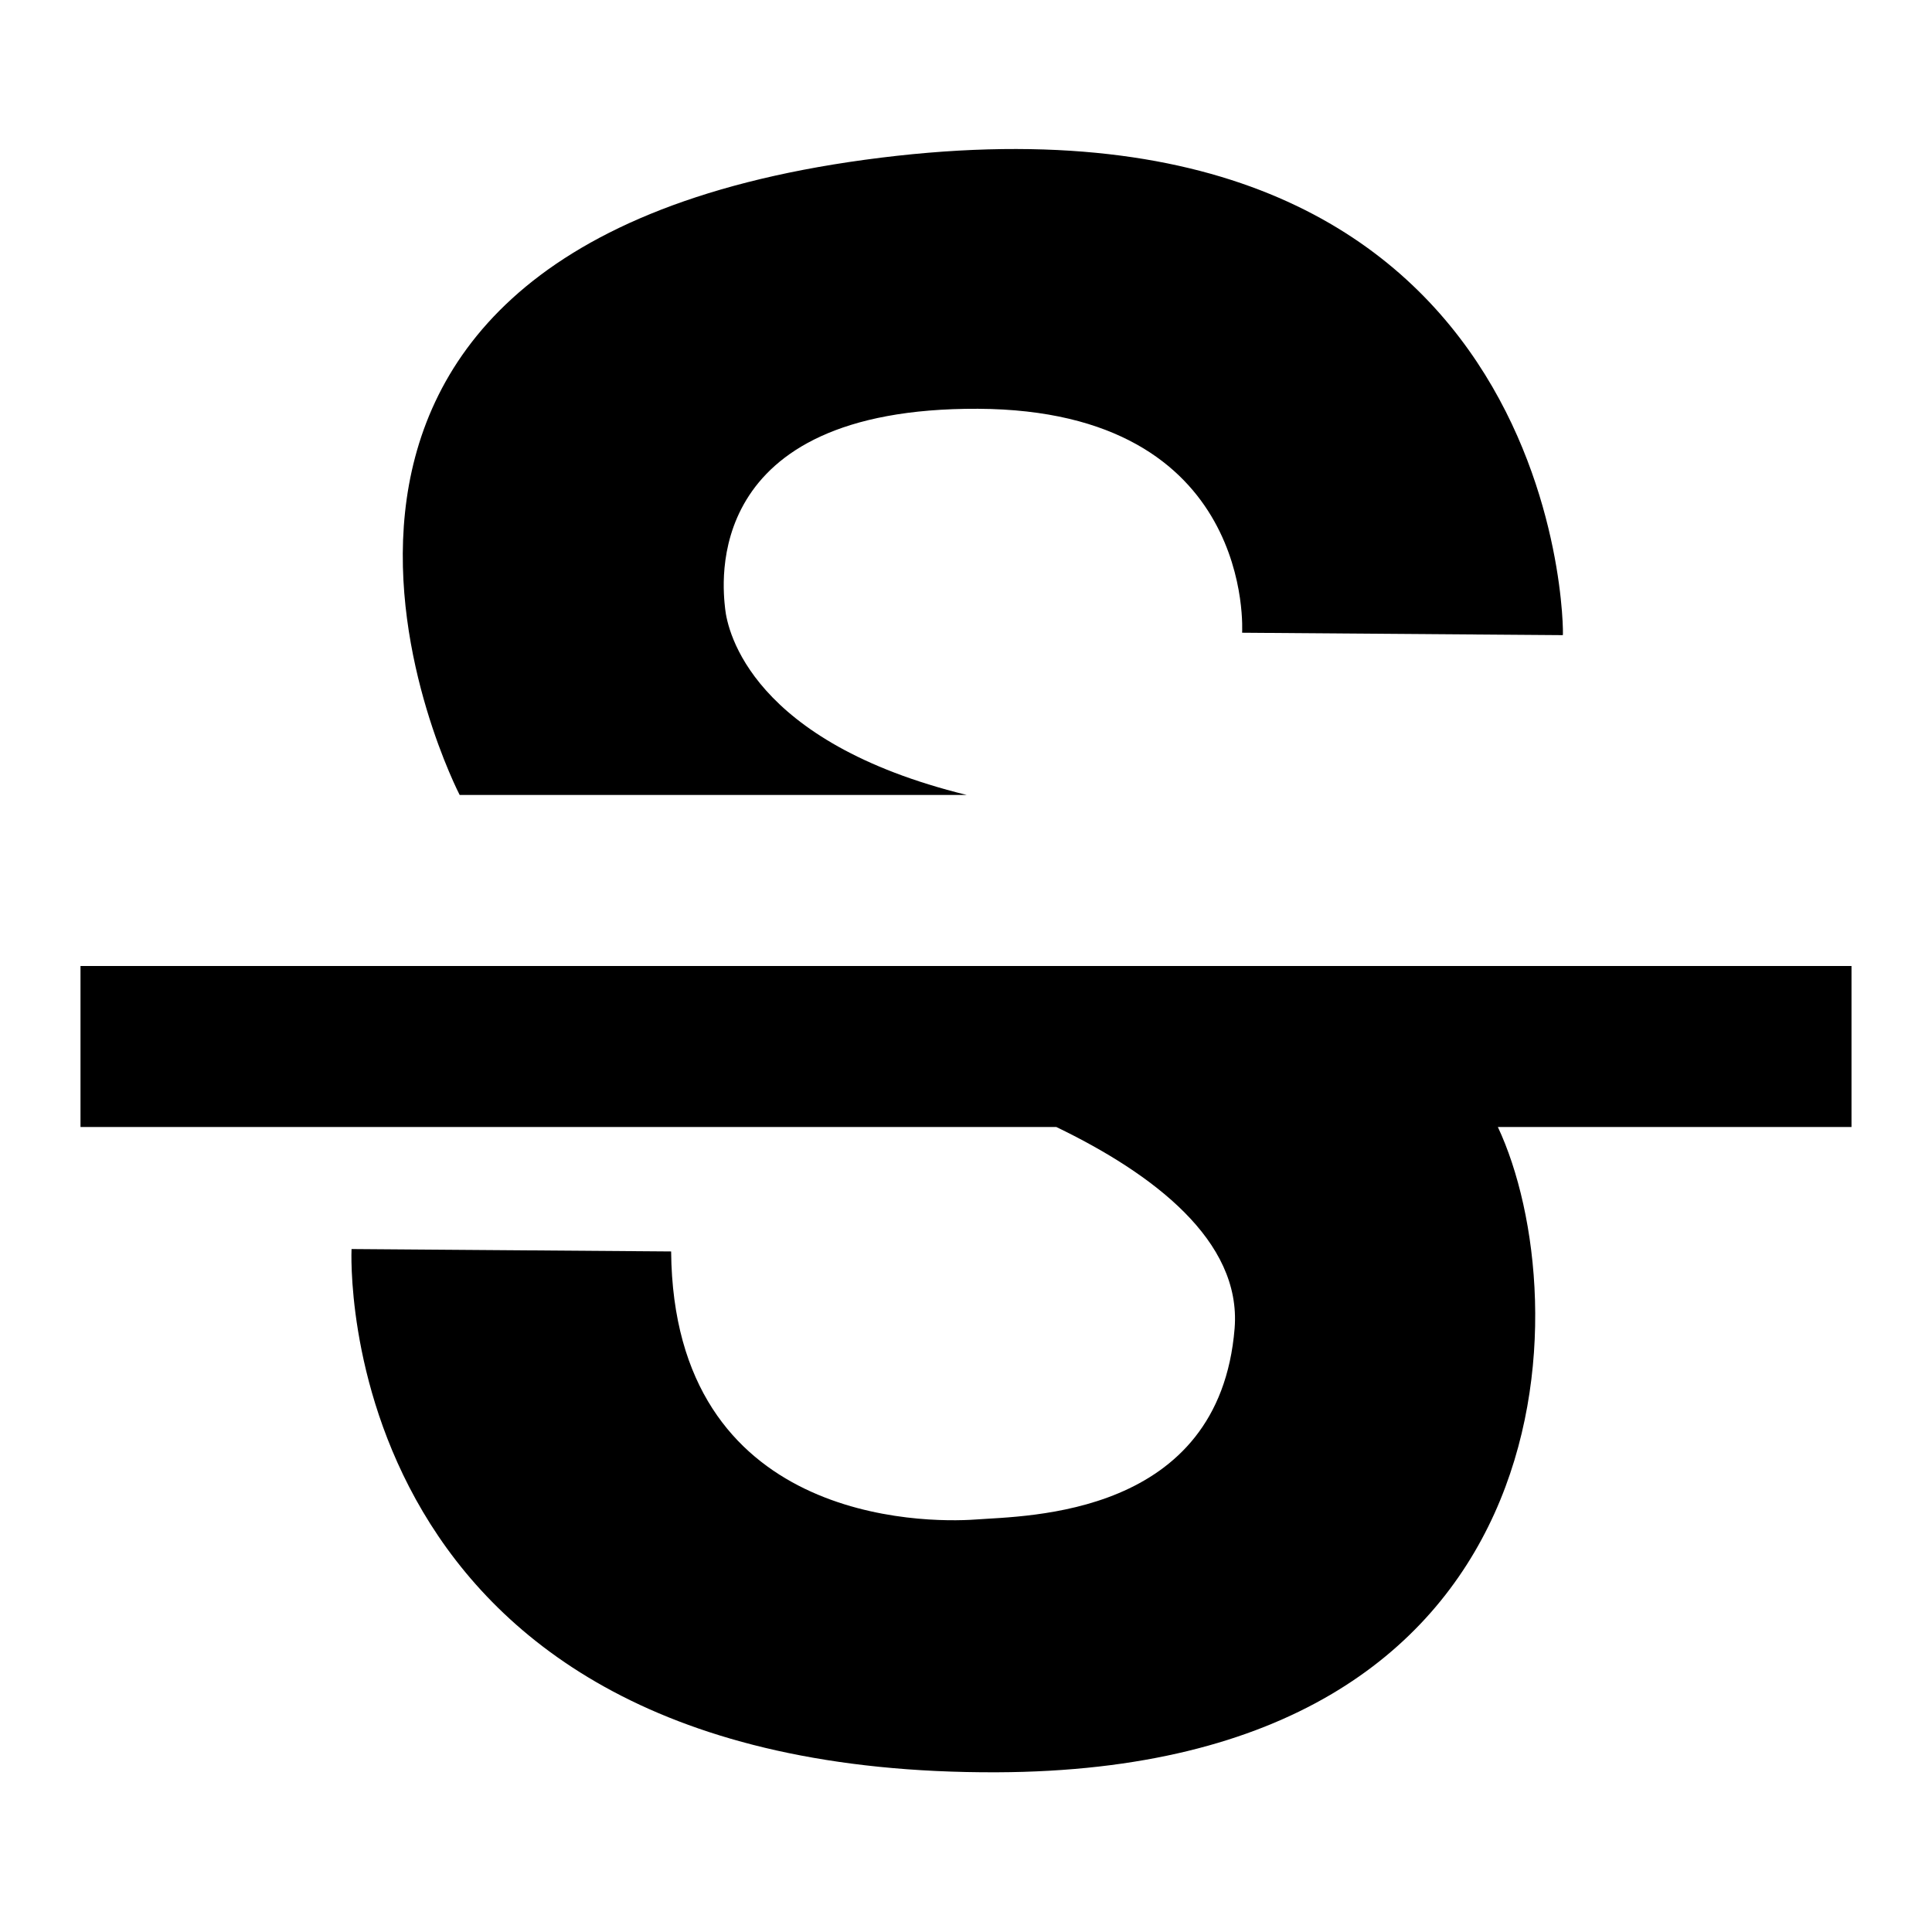 <svg xmlns="http://www.w3.org/2000/svg" version="1.1" baseProfile="full" width="24" height="24" viewBox="0 0 24.00 24.00" xml:space="preserve"><path fill="#000" fill-opacity="1" stroke-width=".2" stroke-linejoin="miter" d="M23 12v2h-4.393c1.005 2.14.957 7.99-6.224 8.016-8.328.03-8.016-6.5-8.016-6.5l3.97.03c.03 3.376 3.14 3.376 3.78 3.33.64-.048 3.03-.032 3.22-2.376.086-1.088-1.013-1.92-2.215-2.5H1v-2h22zm-3.586-4.11l-3.984-.03s.172-2.766-3.282-2.782c-3.453-.015-3.17 2.203-3.14 2.484.03.282.328 1.657 3 2.313H5.71s-3.487-6.728 5.032-7.89c8.703-1.188 8.688 5.92 8.672 5.906z"/></svg>